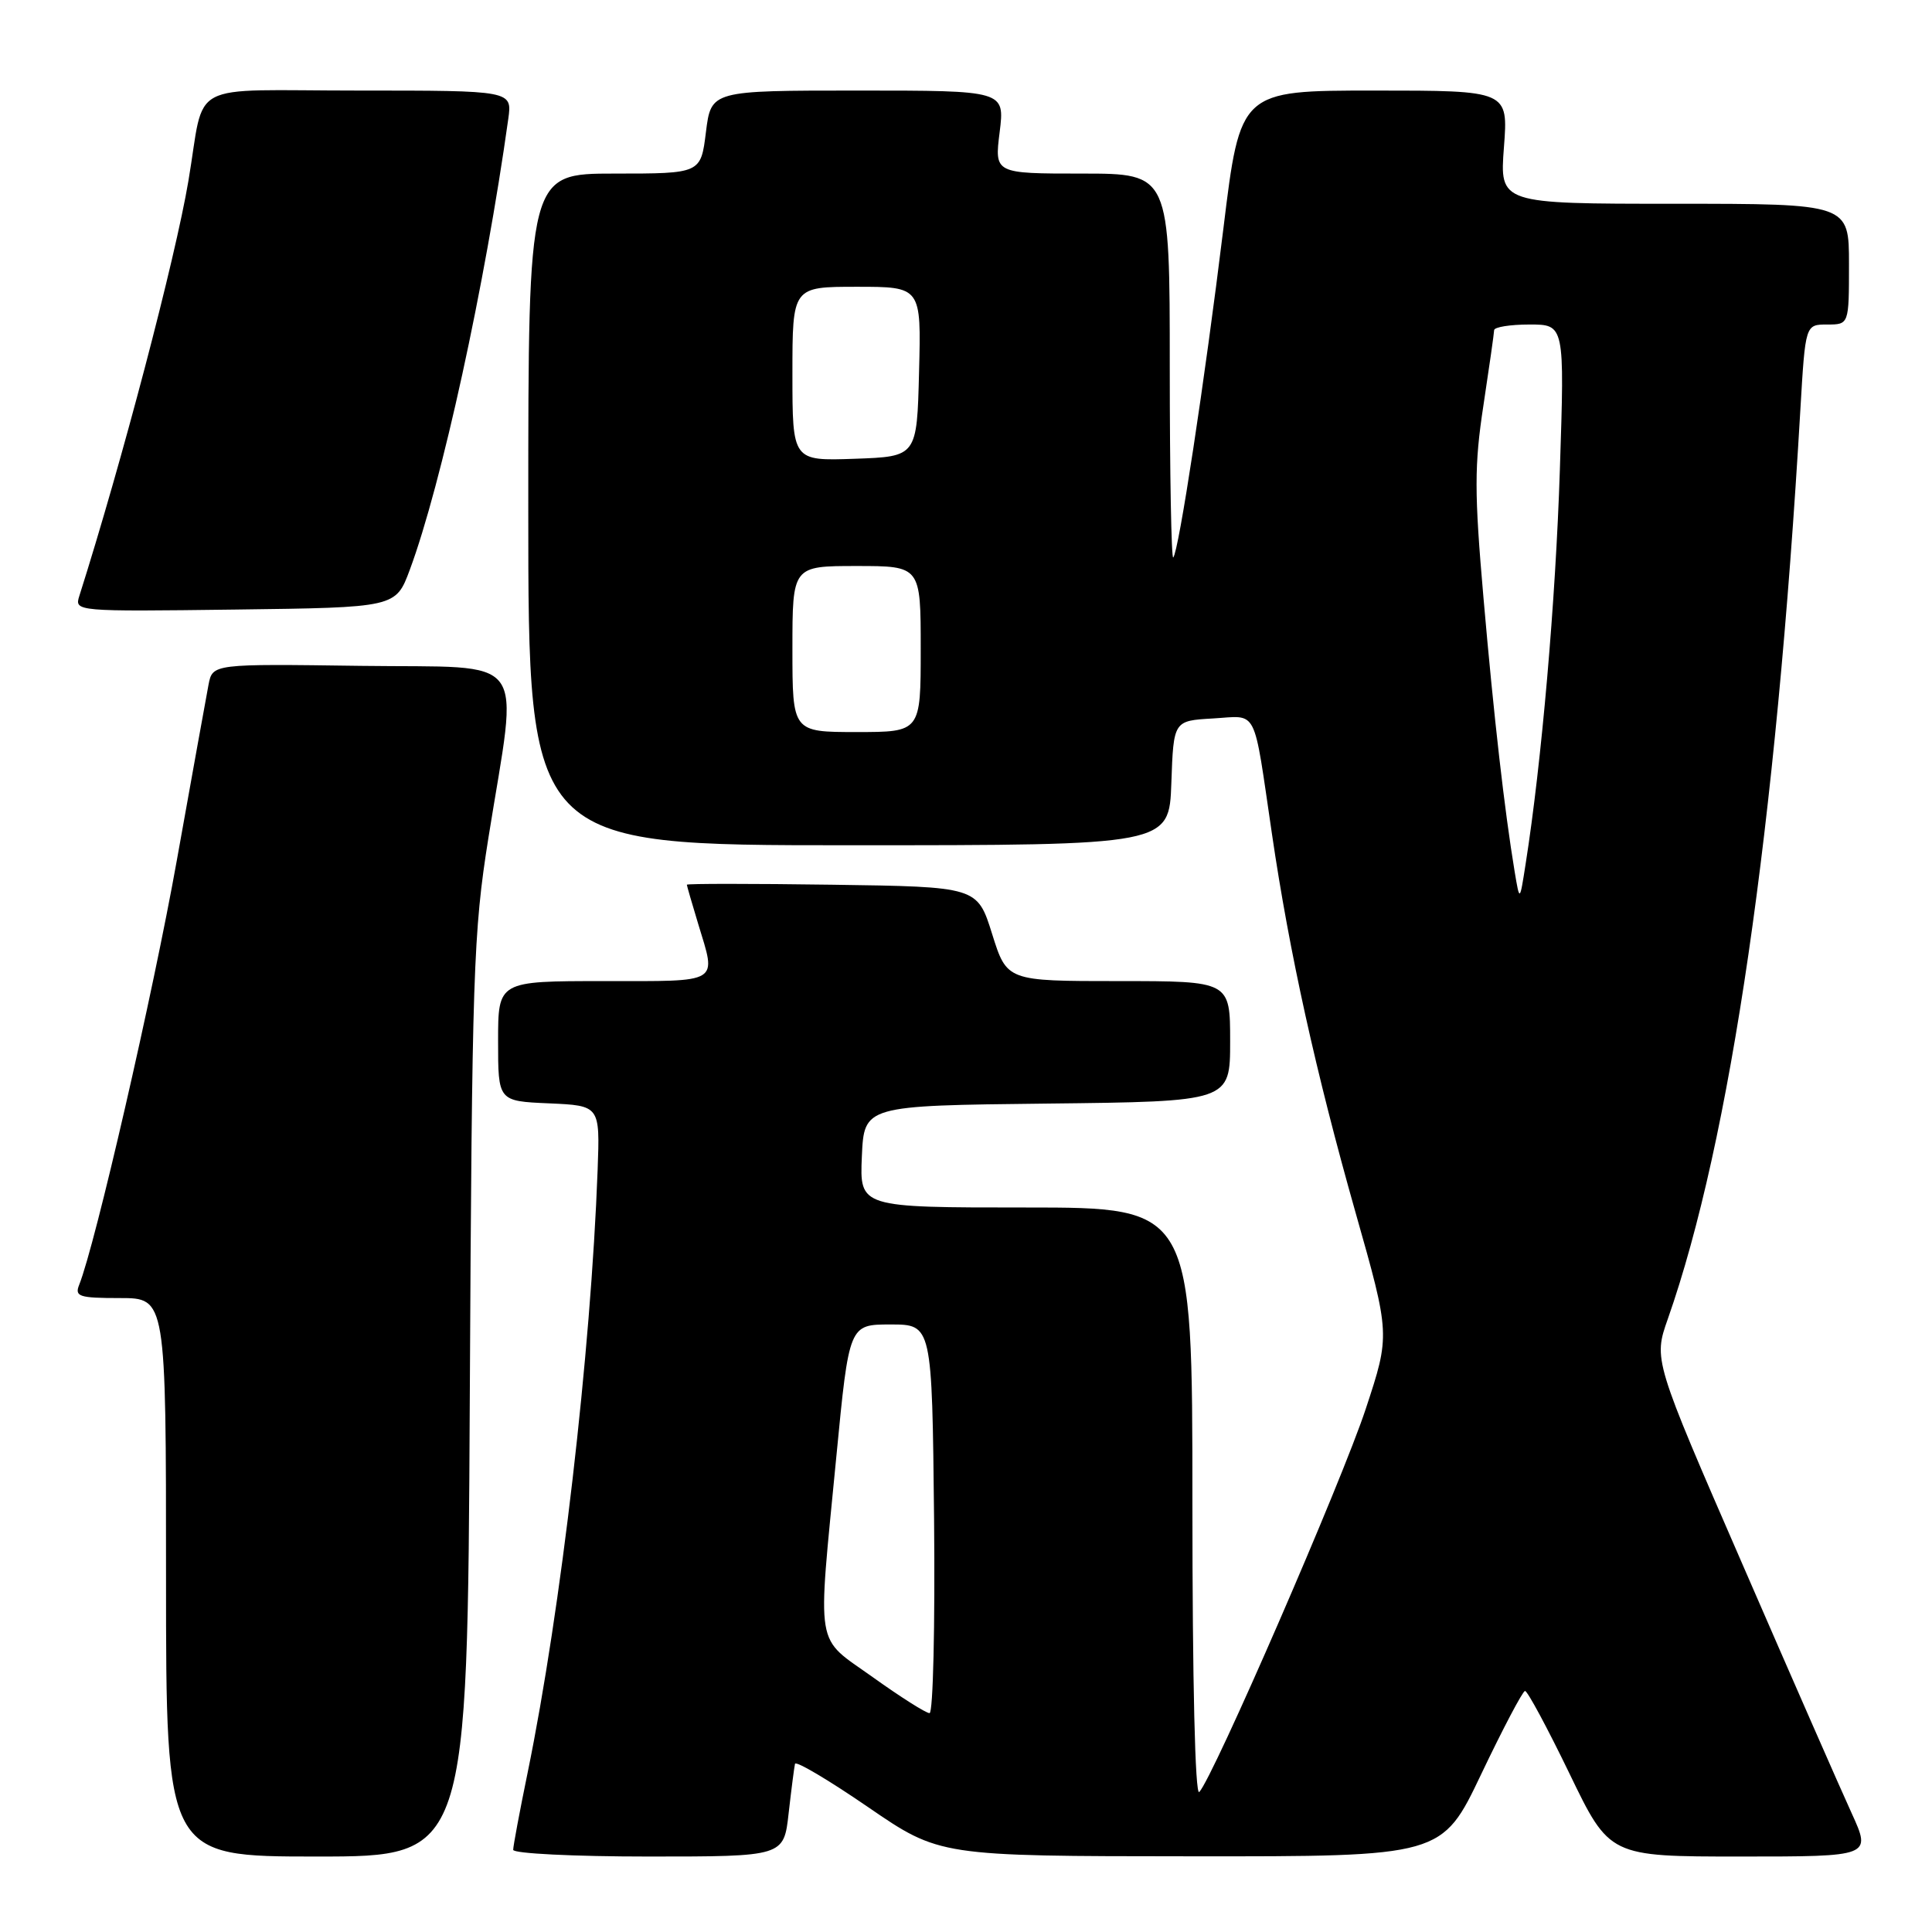 <?xml version="1.0" encoding="UTF-8" standalone="no"?>
<!DOCTYPE svg PUBLIC "-//W3C//DTD SVG 1.1//EN" "http://www.w3.org/Graphics/SVG/1.1/DTD/svg11.dtd" >
<svg xmlns="http://www.w3.org/2000/svg" xmlns:xlink="http://www.w3.org/1999/xlink" version="1.1" viewBox="0 0 256 256">
 <g >
 <path fill="currentColor"
d=" M 62.25 185.25 C 62.54 128.78 62.72 123.55 64.72 111.00 C 68.69 86.14 70.47 88.54 47.83 88.23 C 28.17 87.96 28.17 87.96 27.63 90.73 C 27.34 92.25 25.45 102.72 23.43 114.00 C 20.27 131.70 12.63 164.90 10.49 170.25 C 9.87 171.80 10.48 172.00 15.89 172.00 C 22.00 172.00 22.00 172.00 22.00 209.00 C 22.00 246.00 22.00 246.00 41.97 246.00 C 61.94 246.00 61.94 246.00 62.25 185.25 Z  M 104.50 240.25 C 104.86 237.09 105.24 234.15 105.34 233.72 C 105.44 233.28 109.79 235.86 115.01 239.44 C 124.50 245.95 124.50 245.95 157.78 245.97 C 191.07 246.00 191.07 246.00 196.28 235.06 C 199.15 229.04 201.76 224.09 202.07 224.06 C 202.39 224.03 205.03 228.95 207.96 235.00 C 213.27 246.00 213.27 246.00 230.62 246.00 C 247.97 246.00 247.97 246.00 245.35 240.25 C 243.90 237.09 237.40 222.27 230.91 207.33 C 219.09 180.17 219.09 180.17 221.00 174.75 C 229.29 151.15 235.33 109.71 238.56 54.25 C 239.22 43.00 239.22 43.00 242.11 43.00 C 245.00 43.00 245.00 43.00 245.00 35.00 C 245.00 27.00 245.00 27.00 221.86 27.00 C 198.71 27.00 198.71 27.00 199.28 19.50 C 199.85 12.00 199.85 12.00 182.09 12.00 C 164.34 12.00 164.34 12.00 162.11 30.25 C 159.62 50.57 156.18 73.15 155.46 73.87 C 155.21 74.12 155.00 62.78 155.00 48.67 C 155.00 23.00 155.00 23.00 143.38 23.00 C 131.77 23.00 131.77 23.00 132.46 17.50 C 133.14 12.00 133.14 12.00 113.69 12.00 C 94.23 12.00 94.23 12.00 93.54 17.50 C 92.86 23.00 92.86 23.00 81.43 23.00 C 70.00 23.00 70.00 23.00 70.00 67.50 C 70.00 112.00 70.00 112.00 112.46 112.00 C 154.92 112.00 154.92 112.00 155.21 103.75 C 155.50 95.50 155.50 95.50 160.72 95.20 C 166.76 94.85 166.02 93.42 168.54 110.50 C 170.85 126.26 174.36 142.12 179.62 160.68 C 184.21 176.86 184.21 176.86 180.97 186.68 C 177.83 196.23 160.74 235.55 158.91 237.45 C 158.36 238.02 158.00 222.88 158.00 199.20 C 158.00 160.00 158.00 160.00 135.95 160.00 C 113.91 160.00 113.91 160.00 114.20 153.25 C 114.50 146.50 114.50 146.50 138.75 146.23 C 163.00 145.96 163.00 145.96 163.00 137.98 C 163.00 130.00 163.00 130.00 148.21 130.00 C 133.42 130.00 133.42 130.00 131.46 123.75 C 129.50 117.50 129.50 117.50 110.25 117.23 C 99.66 117.08 91.00 117.08 91.01 117.23 C 91.02 117.38 91.69 119.71 92.51 122.41 C 94.94 130.43 95.65 130.00 80.00 130.00 C 66.00 130.00 66.00 130.00 66.00 137.95 C 66.00 145.91 66.00 145.91 72.75 146.20 C 79.50 146.50 79.50 146.50 79.19 155.00 C 78.29 179.28 74.34 213.29 69.92 234.86 C 68.86 240.01 68.00 244.62 68.00 245.11 C 68.00 245.60 76.07 246.00 85.93 246.00 C 103.86 246.00 103.86 246.00 104.50 240.25 Z  M 54.30 75.50 C 58.50 64.19 64.28 37.74 67.35 15.75 C 67.87 12.00 67.87 12.00 47.52 12.00 C 24.34 12.00 27.26 10.44 24.96 24.00 C 23.21 34.36 16.15 61.20 10.51 78.97 C 9.86 81.02 10.02 81.04 31.15 80.77 C 52.44 80.50 52.44 80.50 54.30 75.50 Z  M 115.67 222.25 C 107.90 216.69 108.30 219.12 110.82 193.00 C 112.51 175.50 112.51 175.50 118.00 175.50 C 123.50 175.50 123.50 175.50 123.77 201.25 C 123.91 215.41 123.64 227.00 123.17 227.00 C 122.69 227.00 119.32 224.86 115.67 222.25 Z  M 200.70 115.50 C 199.36 107.41 197.95 95.10 196.57 79.23 C 195.35 65.23 195.35 61.66 196.56 53.73 C 197.33 48.65 197.97 44.16 197.98 43.75 C 197.99 43.34 200.10 43.00 202.66 43.00 C 207.32 43.00 207.32 43.00 206.69 62.25 C 206.13 79.62 204.27 101.05 202.15 114.50 C 201.37 119.50 201.37 119.50 200.70 115.50 Z  M 105.00 86.00 C 105.00 75.00 105.00 75.00 113.50 75.00 C 122.00 75.00 122.00 75.00 122.00 86.00 C 122.00 97.00 122.00 97.00 113.50 97.00 C 105.00 97.00 105.00 97.00 105.00 86.00 Z  M 105.00 49.54 C 105.00 38.00 105.00 38.00 113.53 38.00 C 122.07 38.00 122.07 38.00 121.78 49.25 C 121.50 60.50 121.50 60.50 113.25 60.79 C 105.00 61.08 105.00 61.08 105.00 49.54 Z "/>
</g>
</svg>